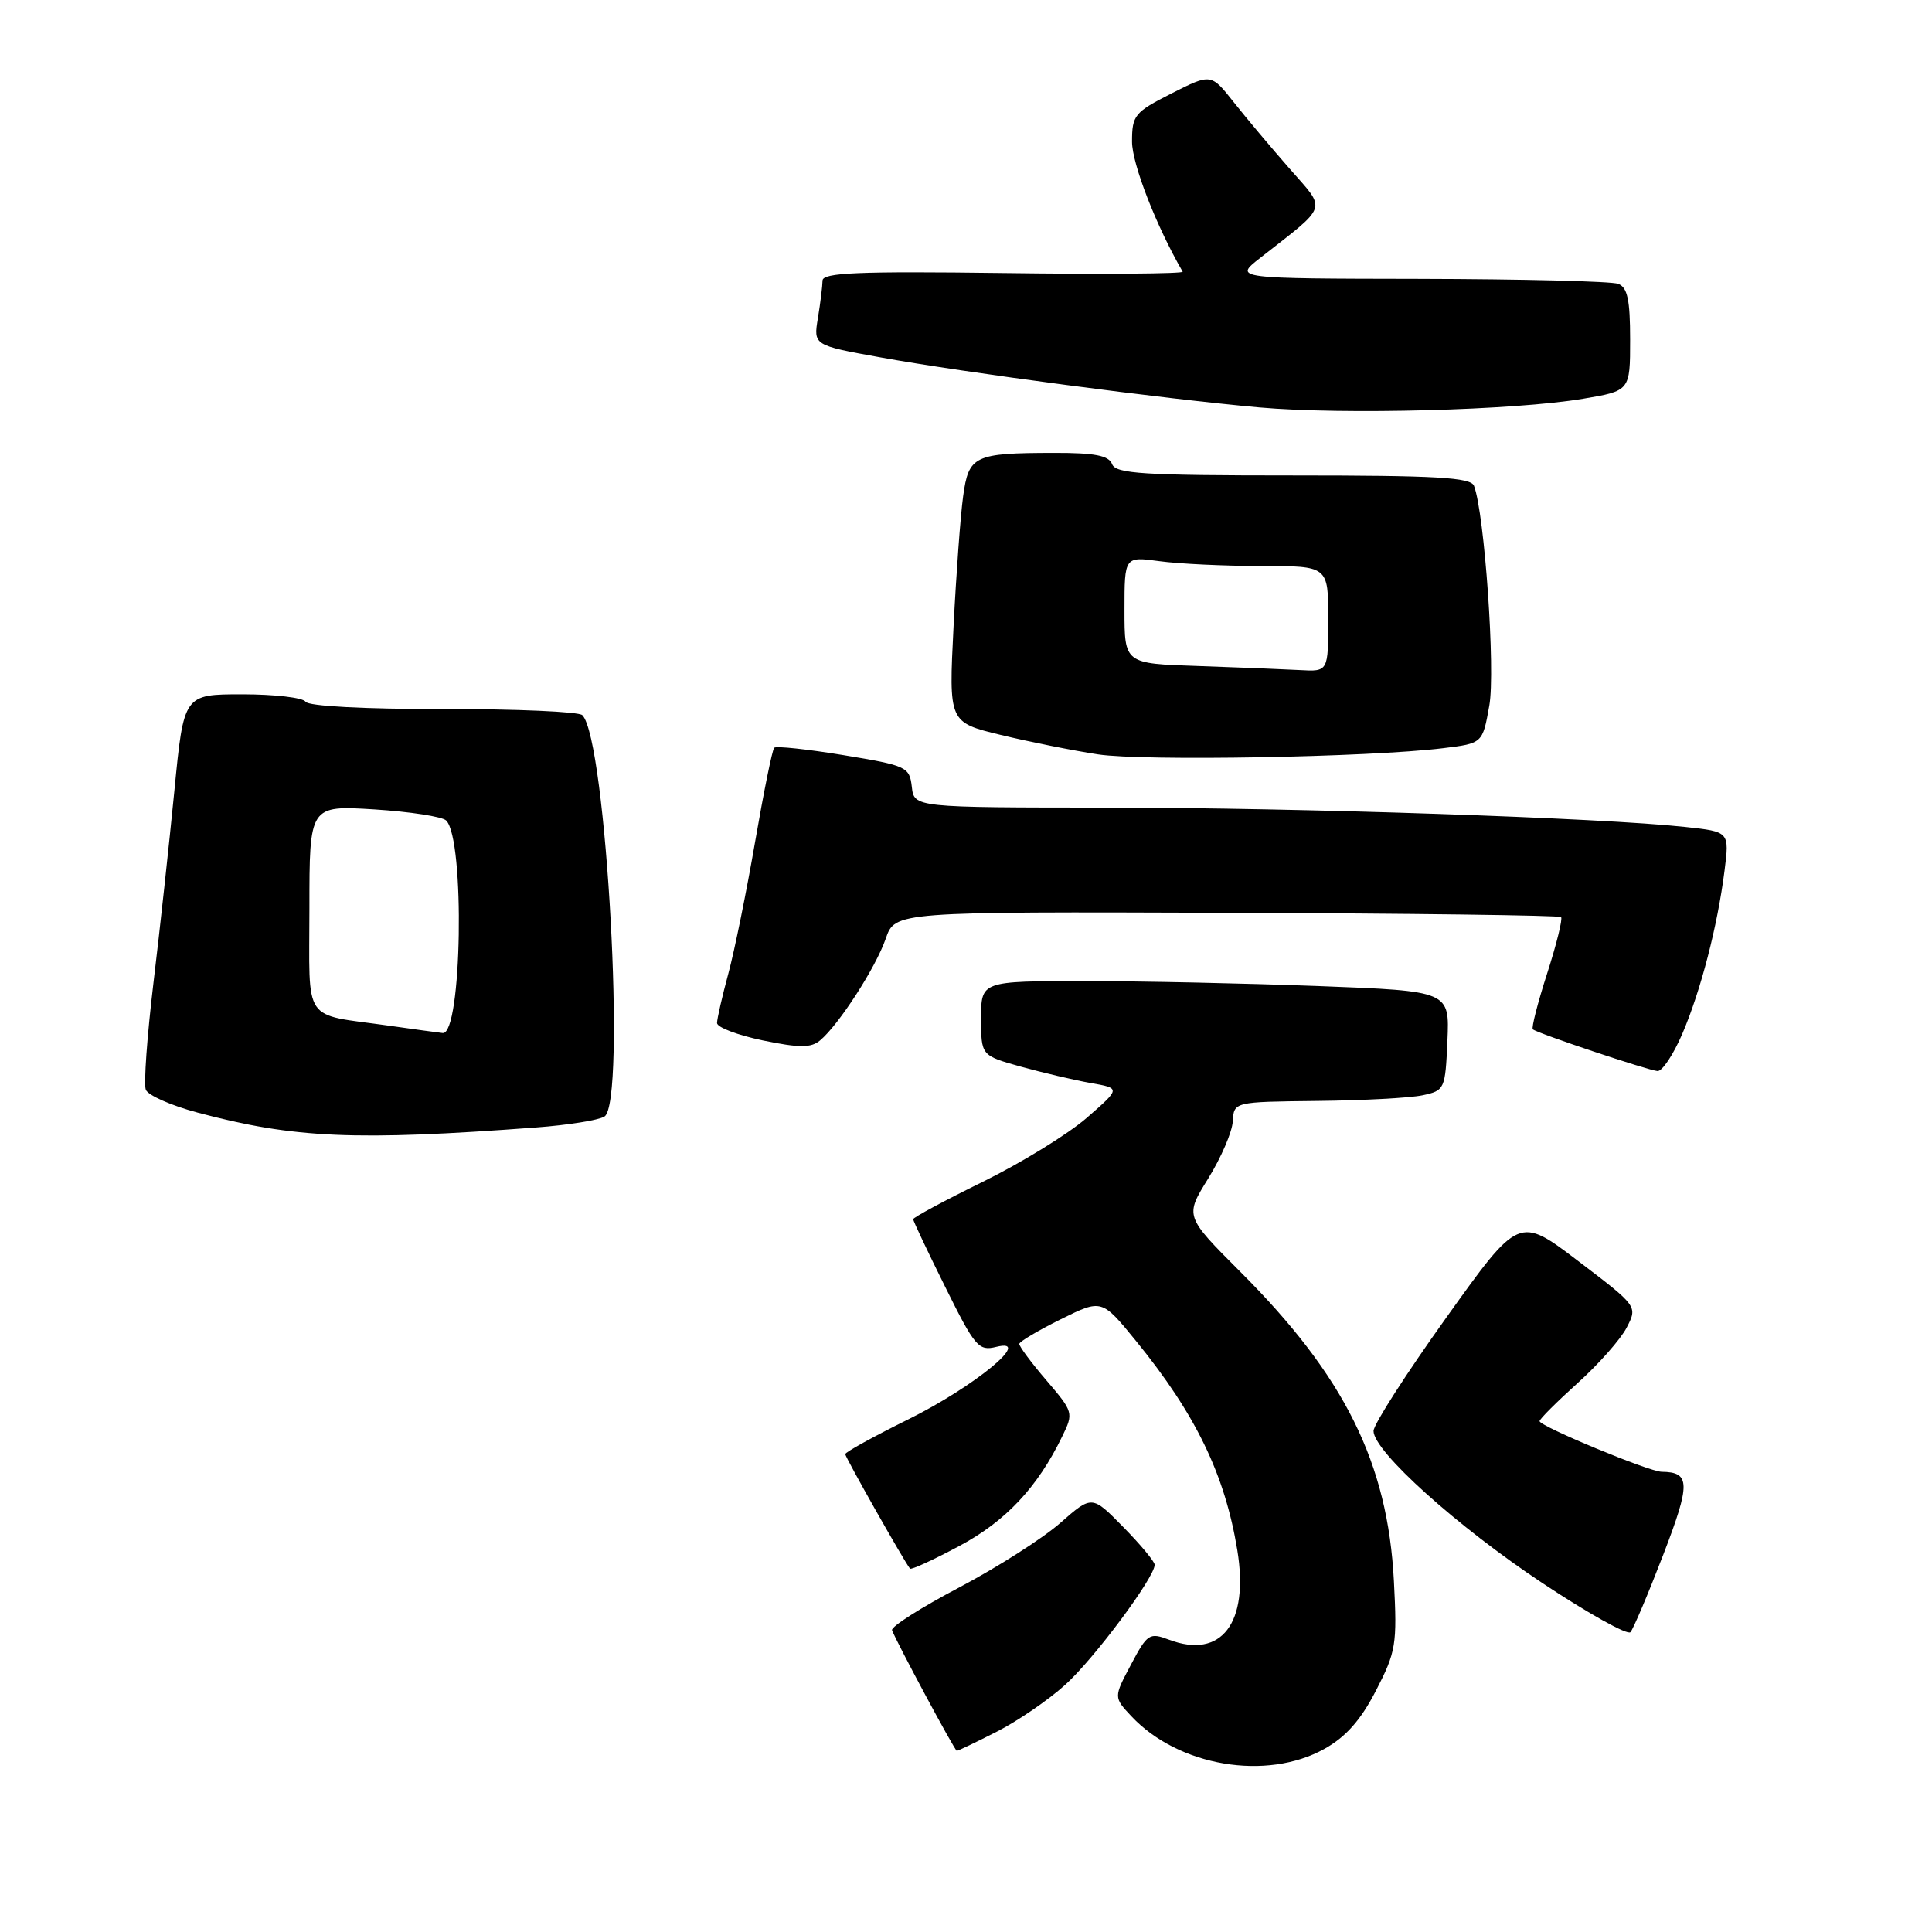 <?xml version="1.0" encoding="UTF-8" standalone="no"?>
<!DOCTYPE svg PUBLIC "-//W3C//DTD SVG 1.1//EN" "http://www.w3.org/Graphics/SVG/1.1/DTD/svg11.dtd" >
<svg xmlns="http://www.w3.org/2000/svg" xmlns:xlink="http://www.w3.org/1999/xlink" version="1.1" viewBox="0 0 256 256">
 <g >
 <path fill="currentColor"
d=" M 175.50 231.73 C 178.35 230.14 180.31 227.92 182.33 224.00 C 184.98 218.87 185.14 217.90 184.70 209.50 C 183.89 193.85 178.17 182.33 164.36 168.53 C 156.99 161.15 156.99 161.15 160.10 156.15 C 161.80 153.40 163.27 150.00 163.35 148.58 C 163.50 146.00 163.50 146.00 174.50 145.88 C 180.55 145.82 186.85 145.48 188.50 145.13 C 191.43 144.50 191.51 144.32 191.79 137.90 C 192.08 131.32 192.08 131.32 174.79 130.66 C 165.28 130.30 151.31 130.00 143.75 130.00 C 130.00 130.00 130.00 130.00 130.00 134.93 C 130.00 139.86 130.00 139.86 135.25 141.33 C 138.14 142.13 142.30 143.11 144.50 143.50 C 148.50 144.20 148.50 144.20 144.00 148.12 C 141.53 150.27 135.34 154.08 130.25 156.58 C 125.16 159.08 121.00 161.32 121.00 161.55 C 121.00 161.78 122.91 165.82 125.25 170.53 C 129.18 178.47 129.68 179.05 132.00 178.47 C 137.03 177.22 129.15 183.72 120.34 188.08 C 115.75 190.35 112.00 192.42 112.00 192.68 C 112.00 193.09 119.82 206.92 120.58 207.85 C 120.73 208.04 123.66 206.70 127.08 204.87 C 133.24 201.59 137.47 197.10 140.75 190.33 C 142.27 187.22 142.23 187.09 138.65 182.90 C 136.64 180.56 135.03 178.38 135.06 178.07 C 135.10 177.76 137.57 176.29 140.56 174.81 C 145.99 172.12 145.99 172.12 150.54 177.70 C 158.45 187.41 162.31 195.40 163.95 205.41 C 165.53 215.07 161.85 219.89 154.90 217.27 C 152.31 216.29 152.03 216.47 149.86 220.57 C 147.56 224.90 147.56 224.90 149.92 227.42 C 156.15 234.05 167.82 236.02 175.50 231.73 Z  M 132.07 229.46 C 134.82 228.07 138.90 225.27 141.14 223.25 C 144.98 219.79 153.00 209.02 153.00 207.34 C 153.00 206.92 151.13 204.67 148.84 202.34 C 144.69 198.11 144.69 198.11 140.49 201.80 C 138.17 203.84 132.15 207.68 127.09 210.35 C 122.03 213.01 118.03 215.56 118.20 216.01 C 118.80 217.62 126.51 231.98 126.78 231.99 C 126.94 232.00 129.32 230.86 132.07 229.46 Z  M 220.37 206.06 C 224.03 196.55 224.00 195.06 220.18 195.02 C 218.50 195.00 204.00 188.98 204.00 188.31 C 204.00 188.03 206.27 185.77 209.04 183.27 C 211.81 180.78 214.74 177.47 215.54 175.92 C 217.00 173.09 217.00 173.09 209.14 167.11 C 201.27 161.12 201.27 161.12 191.64 174.59 C 186.34 182.00 182.00 188.76 182.00 189.61 C 182.00 192.30 193.09 202.28 204.43 209.80 C 210.44 213.79 215.66 216.70 216.04 216.27 C 216.42 215.85 218.37 211.25 220.37 206.06 Z  M 71.09 149.39 C 75.26 149.08 79.31 148.43 80.09 147.95 C 83.00 146.15 80.35 97.95 77.16 94.76 C 76.70 94.30 68.40 93.94 58.71 93.95 C 48.24 93.96 40.85 93.57 40.49 92.98 C 40.16 92.44 36.39 92.00 32.12 92.00 C 24.35 92.00 24.35 92.00 23.11 104.75 C 22.42 111.76 21.18 123.25 20.33 130.27 C 19.49 137.30 19.03 143.65 19.32 144.39 C 19.60 145.13 22.68 146.49 26.17 147.42 C 38.93 150.83 47.07 151.19 71.09 149.39 Z  M 222.89 137.04 C 225.36 131.30 227.58 122.71 228.51 115.36 C 229.16 110.21 229.16 110.21 223.33 109.58 C 212.11 108.36 172.27 107.03 146.82 107.01 C 121.13 107.00 121.13 107.00 120.82 104.25 C 120.51 101.61 120.14 101.44 111.77 100.06 C 106.97 99.27 102.84 98.83 102.59 99.08 C 102.33 99.33 101.20 104.93 100.06 111.52 C 98.92 118.11 97.33 125.97 96.51 129.00 C 95.69 132.03 95.02 134.97 95.01 135.55 C 95.01 136.13 97.74 137.16 101.08 137.86 C 105.94 138.86 107.46 138.86 108.66 137.86 C 111.13 135.81 116.03 128.23 117.36 124.39 C 118.60 120.80 118.60 120.80 162.51 120.95 C 186.67 121.03 206.62 121.29 206.85 121.52 C 207.08 121.75 206.25 125.12 205.00 129.00 C 203.75 132.88 202.90 136.21 203.11 136.39 C 203.74 136.93 218.39 141.83 219.63 141.92 C 220.25 141.96 221.71 139.77 222.89 137.04 Z  M 191.21 99.14 C 196.45 98.50 196.45 98.50 197.34 93.50 C 198.17 88.87 196.71 68.02 195.31 64.37 C 194.89 63.26 190.28 63.00 171.36 63.00 C 151.46 63.00 147.85 62.77 147.36 61.50 C 146.92 60.36 145.08 60.00 139.64 60.01 C 129.06 60.03 128.36 60.37 127.62 65.76 C 127.27 68.29 126.70 76.06 126.35 83.03 C 125.71 95.71 125.71 95.71 132.60 97.38 C 136.40 98.30 142.20 99.46 145.50 99.96 C 151.54 100.87 181.44 100.34 191.21 99.14 Z  M 209.75 52.84 C 216.00 51.79 216.00 51.79 216.00 45.00 C 216.00 39.73 215.65 38.08 214.42 37.61 C 213.55 37.27 201.74 36.98 188.17 36.95 C 163.50 36.91 163.50 36.91 166.95 34.20 C 176.13 27.01 175.80 27.98 170.89 22.36 C 168.47 19.60 165.14 15.64 163.48 13.54 C 160.47 9.73 160.47 9.73 155.23 12.38 C 150.33 14.87 150.00 15.27 150.00 18.77 C 150.00 21.72 153.22 29.98 156.71 36.00 C 156.87 36.27 146.20 36.36 133.00 36.18 C 113.67 35.93 109.00 36.13 108.99 37.18 C 108.98 37.91 108.71 40.13 108.38 42.13 C 107.78 45.75 107.78 45.75 116.64 47.35 C 127.75 49.36 154.22 52.86 166.89 53.99 C 177.99 54.97 200.64 54.37 209.75 52.84 Z  M 51.50 135.90 C 39.92 134.26 41.00 135.86 41.00 120.34 C 41.00 106.72 41.00 106.72 49.60 107.25 C 54.32 107.55 58.61 108.21 59.12 108.72 C 61.63 111.23 61.21 137.15 58.66 136.88 C 58.02 136.81 54.80 136.37 51.50 135.90 Z  M 158.75 88.25 C 149.00 87.93 149.00 87.93 149.00 80.83 C 149.00 73.73 149.00 73.73 153.64 74.36 C 156.19 74.71 162.27 75.00 167.14 75.00 C 176.00 75.00 176.00 75.00 176.00 82.00 C 176.00 89.00 176.00 89.00 172.25 88.79 C 170.19 88.68 164.11 88.43 158.75 88.25 Z "/>
</g>
</svg>